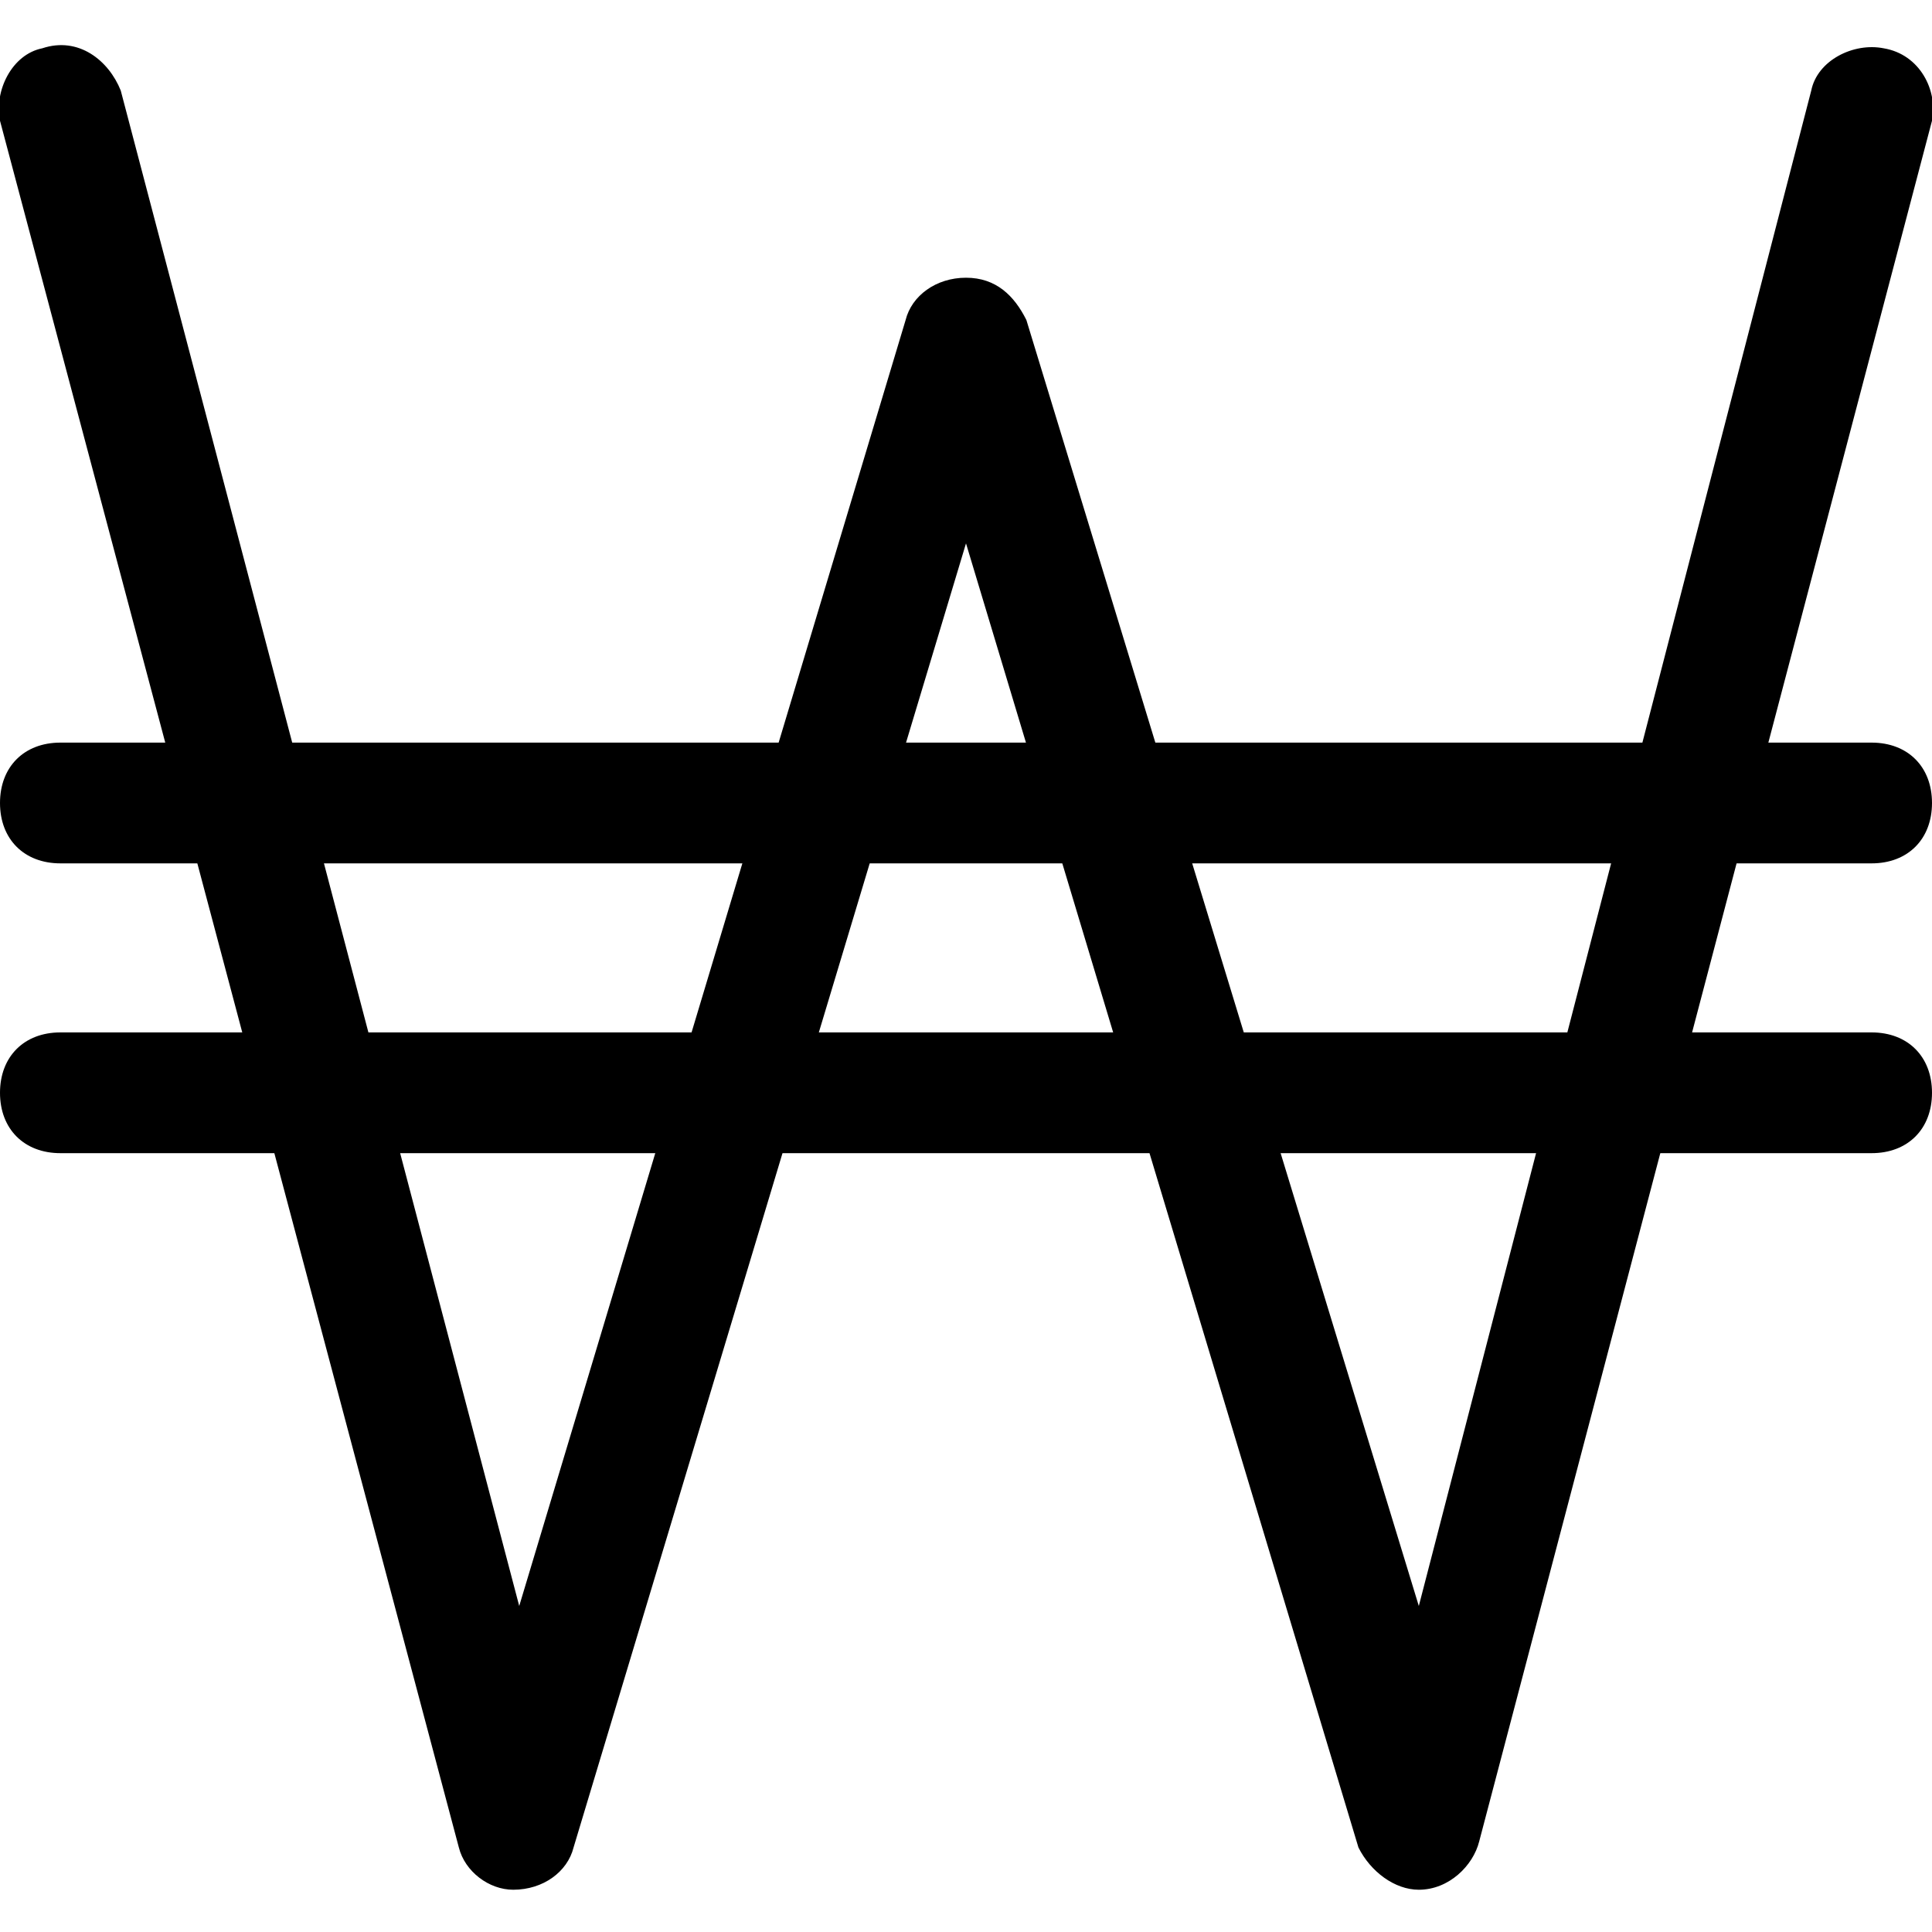 <svg xmlns="http://www.w3.org/2000/svg" viewBox="0 0 32 32"><!--! Font Icona - https://fonticona.com | License - https://fonticona.com/license | Copyright 2022 FontIcona.com --><path d="M23.5,31.3c-0.4,0-0.8-0.3-1-0.7L16,9L9.5,30.6c-0.1,0.4-0.5,0.7-1,0.7c-0.4,0-0.8-0.3-0.9-0.7L0,2c-0.1-0.5,0.2-1.1,0.7-1.2C1.3,0.6,1.8,1,2,1.5l6.6,25.1L15,5.3c0.1-0.4,0.5-0.7,1-0.7s0.8,0.3,1,0.7l6.5,21.3L30,1.5c0.1-0.5,0.7-0.8,1.2-0.7C31.8,0.9,32.1,1.5,32,2l-7.5,28.5C24.4,30.9,24,31.3,23.5,31.3C23.5,31.3,23.5,31.3,23.5,31.3z"/><path d="M31,14.3H1c-0.6,0-1-0.4-1-1s0.4-1,1-1h30c0.6,0,1,0.4,1,1S31.6,14.3,31,14.3z"/><path d="M31,19.1H1c-0.6,0-1-0.4-1-1s0.4-1,1-1h30c0.6,0,1,0.4,1,1S31.6,19.1,31,19.1z"/></svg>